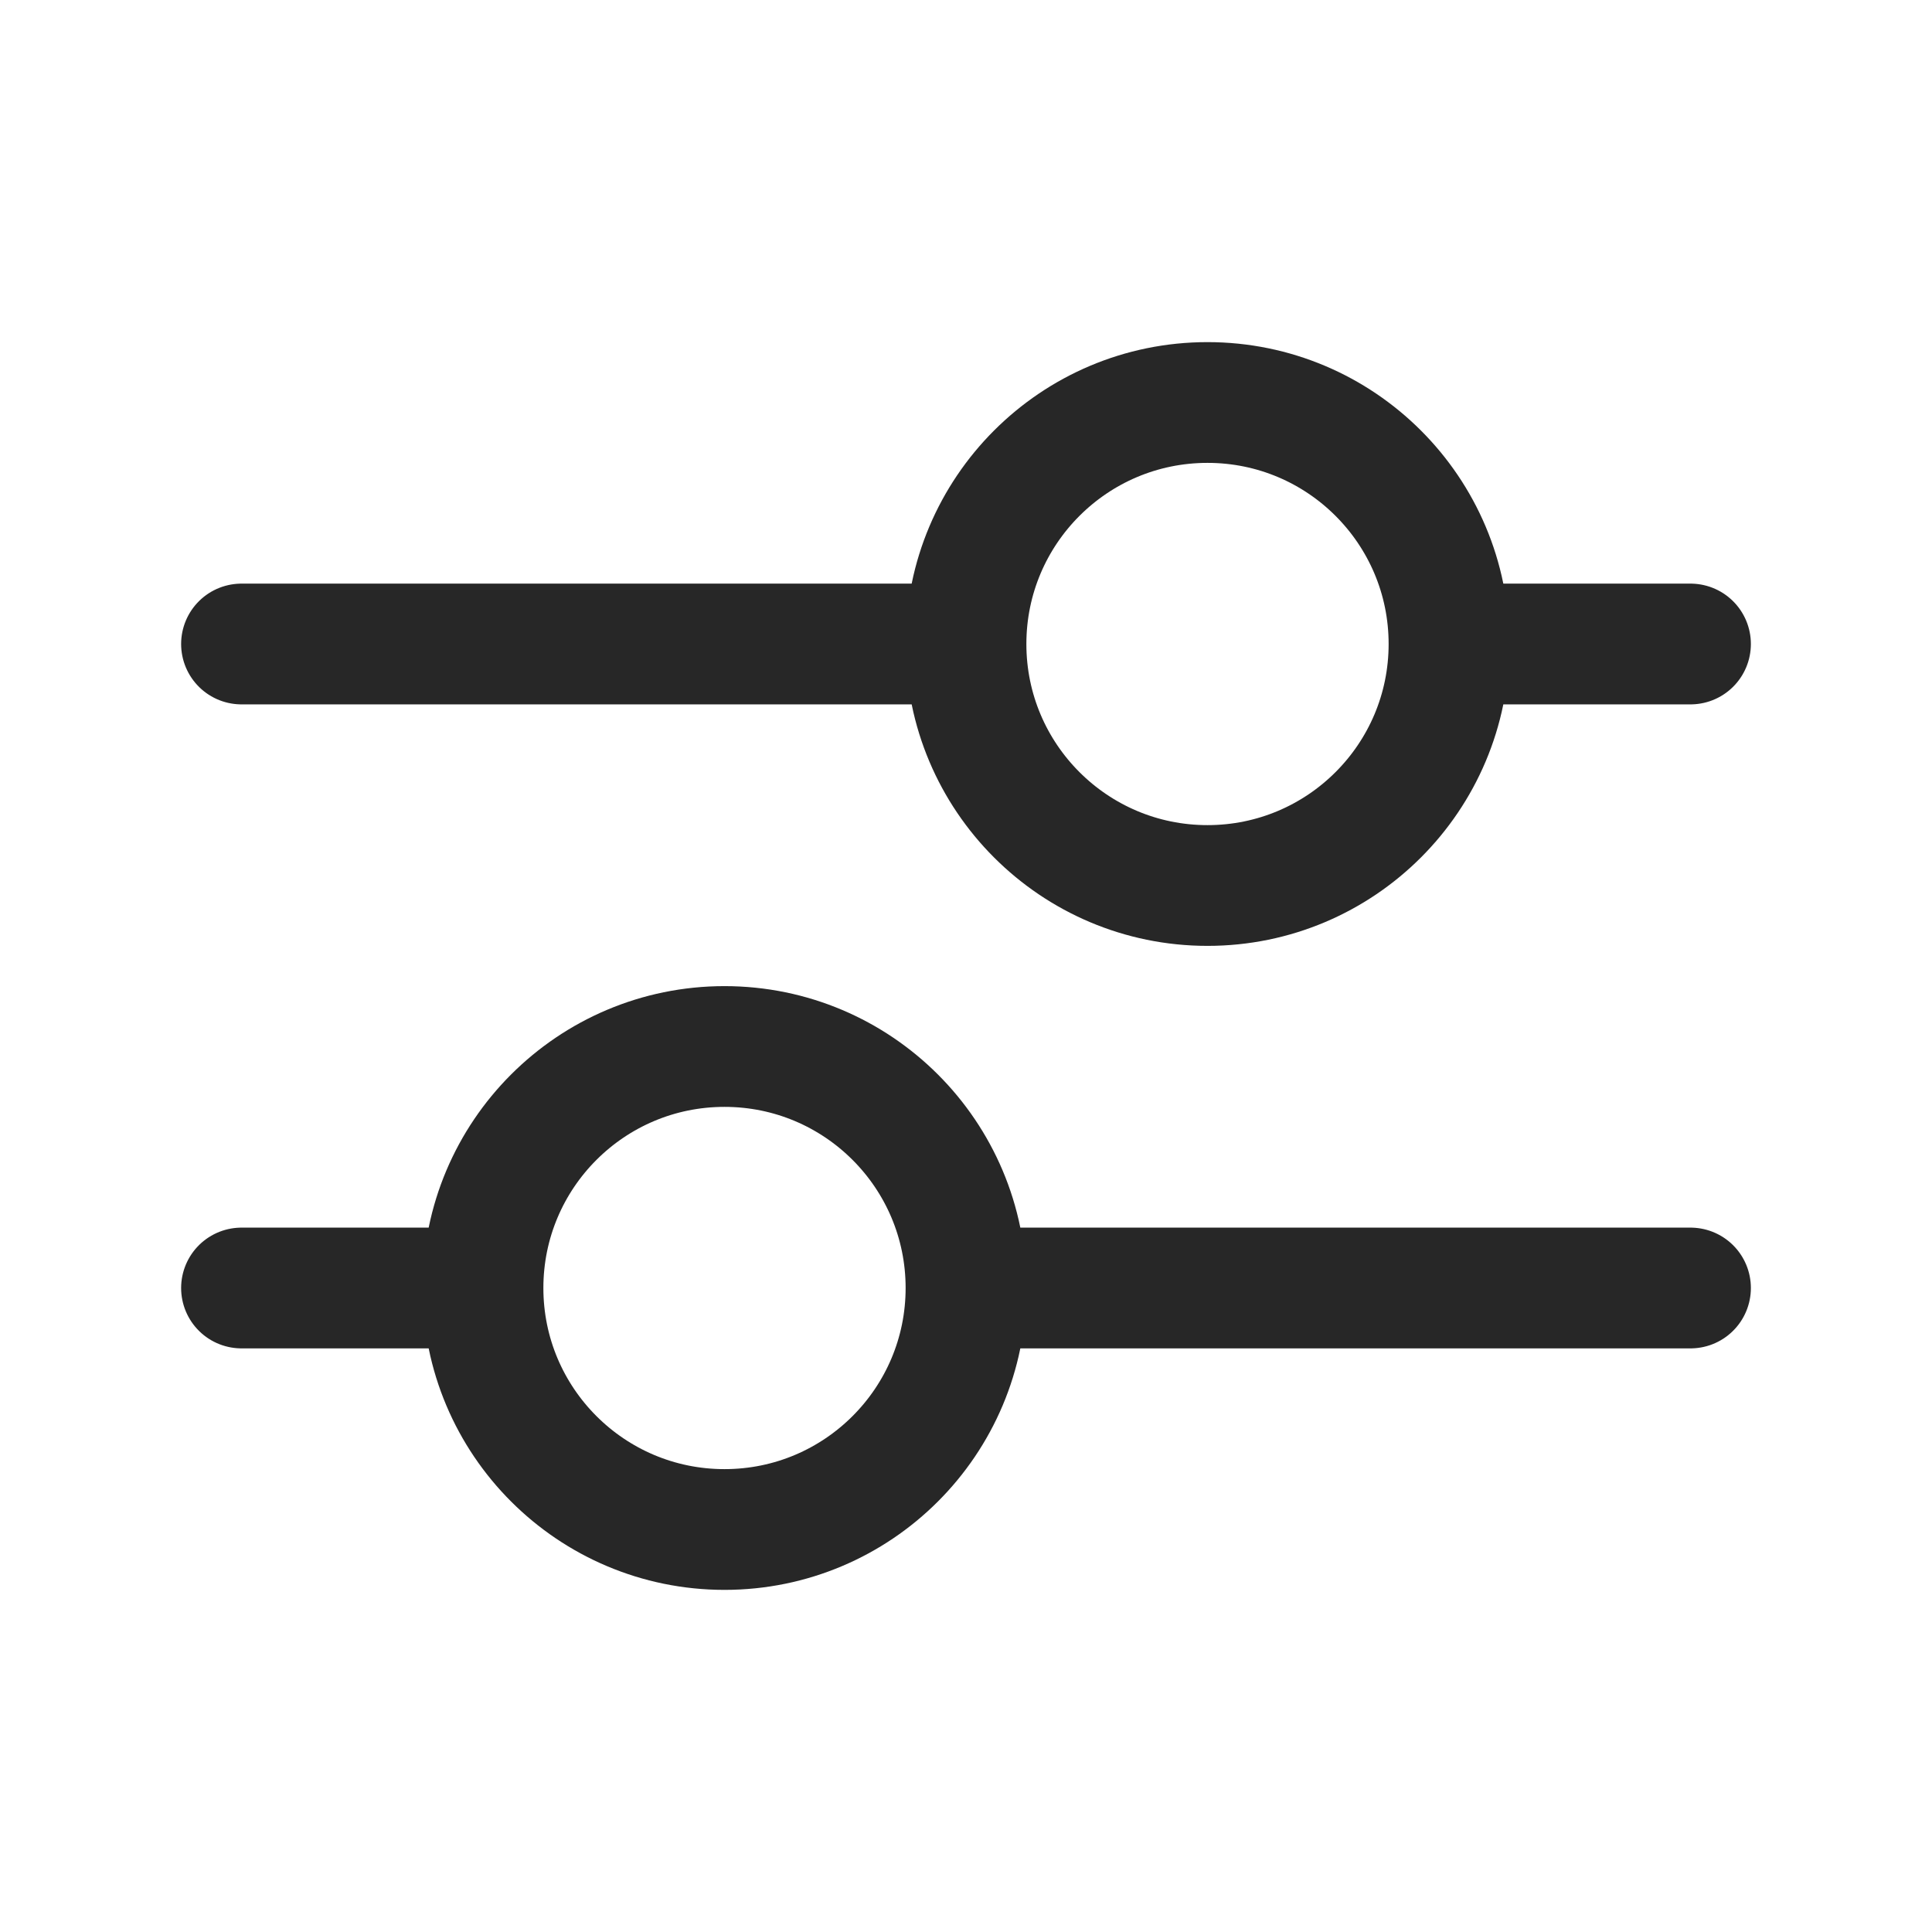<svg width="24" height="24" viewBox="0 0 24 24" fill="none" xmlns="http://www.w3.org/2000/svg">
<path d="M6 16H3M6 16C6 17.657 7.343 19 9 19C10.657 19 12 17.657 12 16M6 16C6 14.343 7.343 13 9 13C10.657 13 12 14.343 12 16M21 16H12M12 8H3M12 8C12 9.657 13.343 11 15 11C16.657 11 18 9.657 18 8M12 8C12 6.343 13.343 5 15 5C16.657 5 18 6.343 18 8M21 8H18" stroke="#272727" stroke-width="1.5" stroke-linecap="round"/>
</svg>
